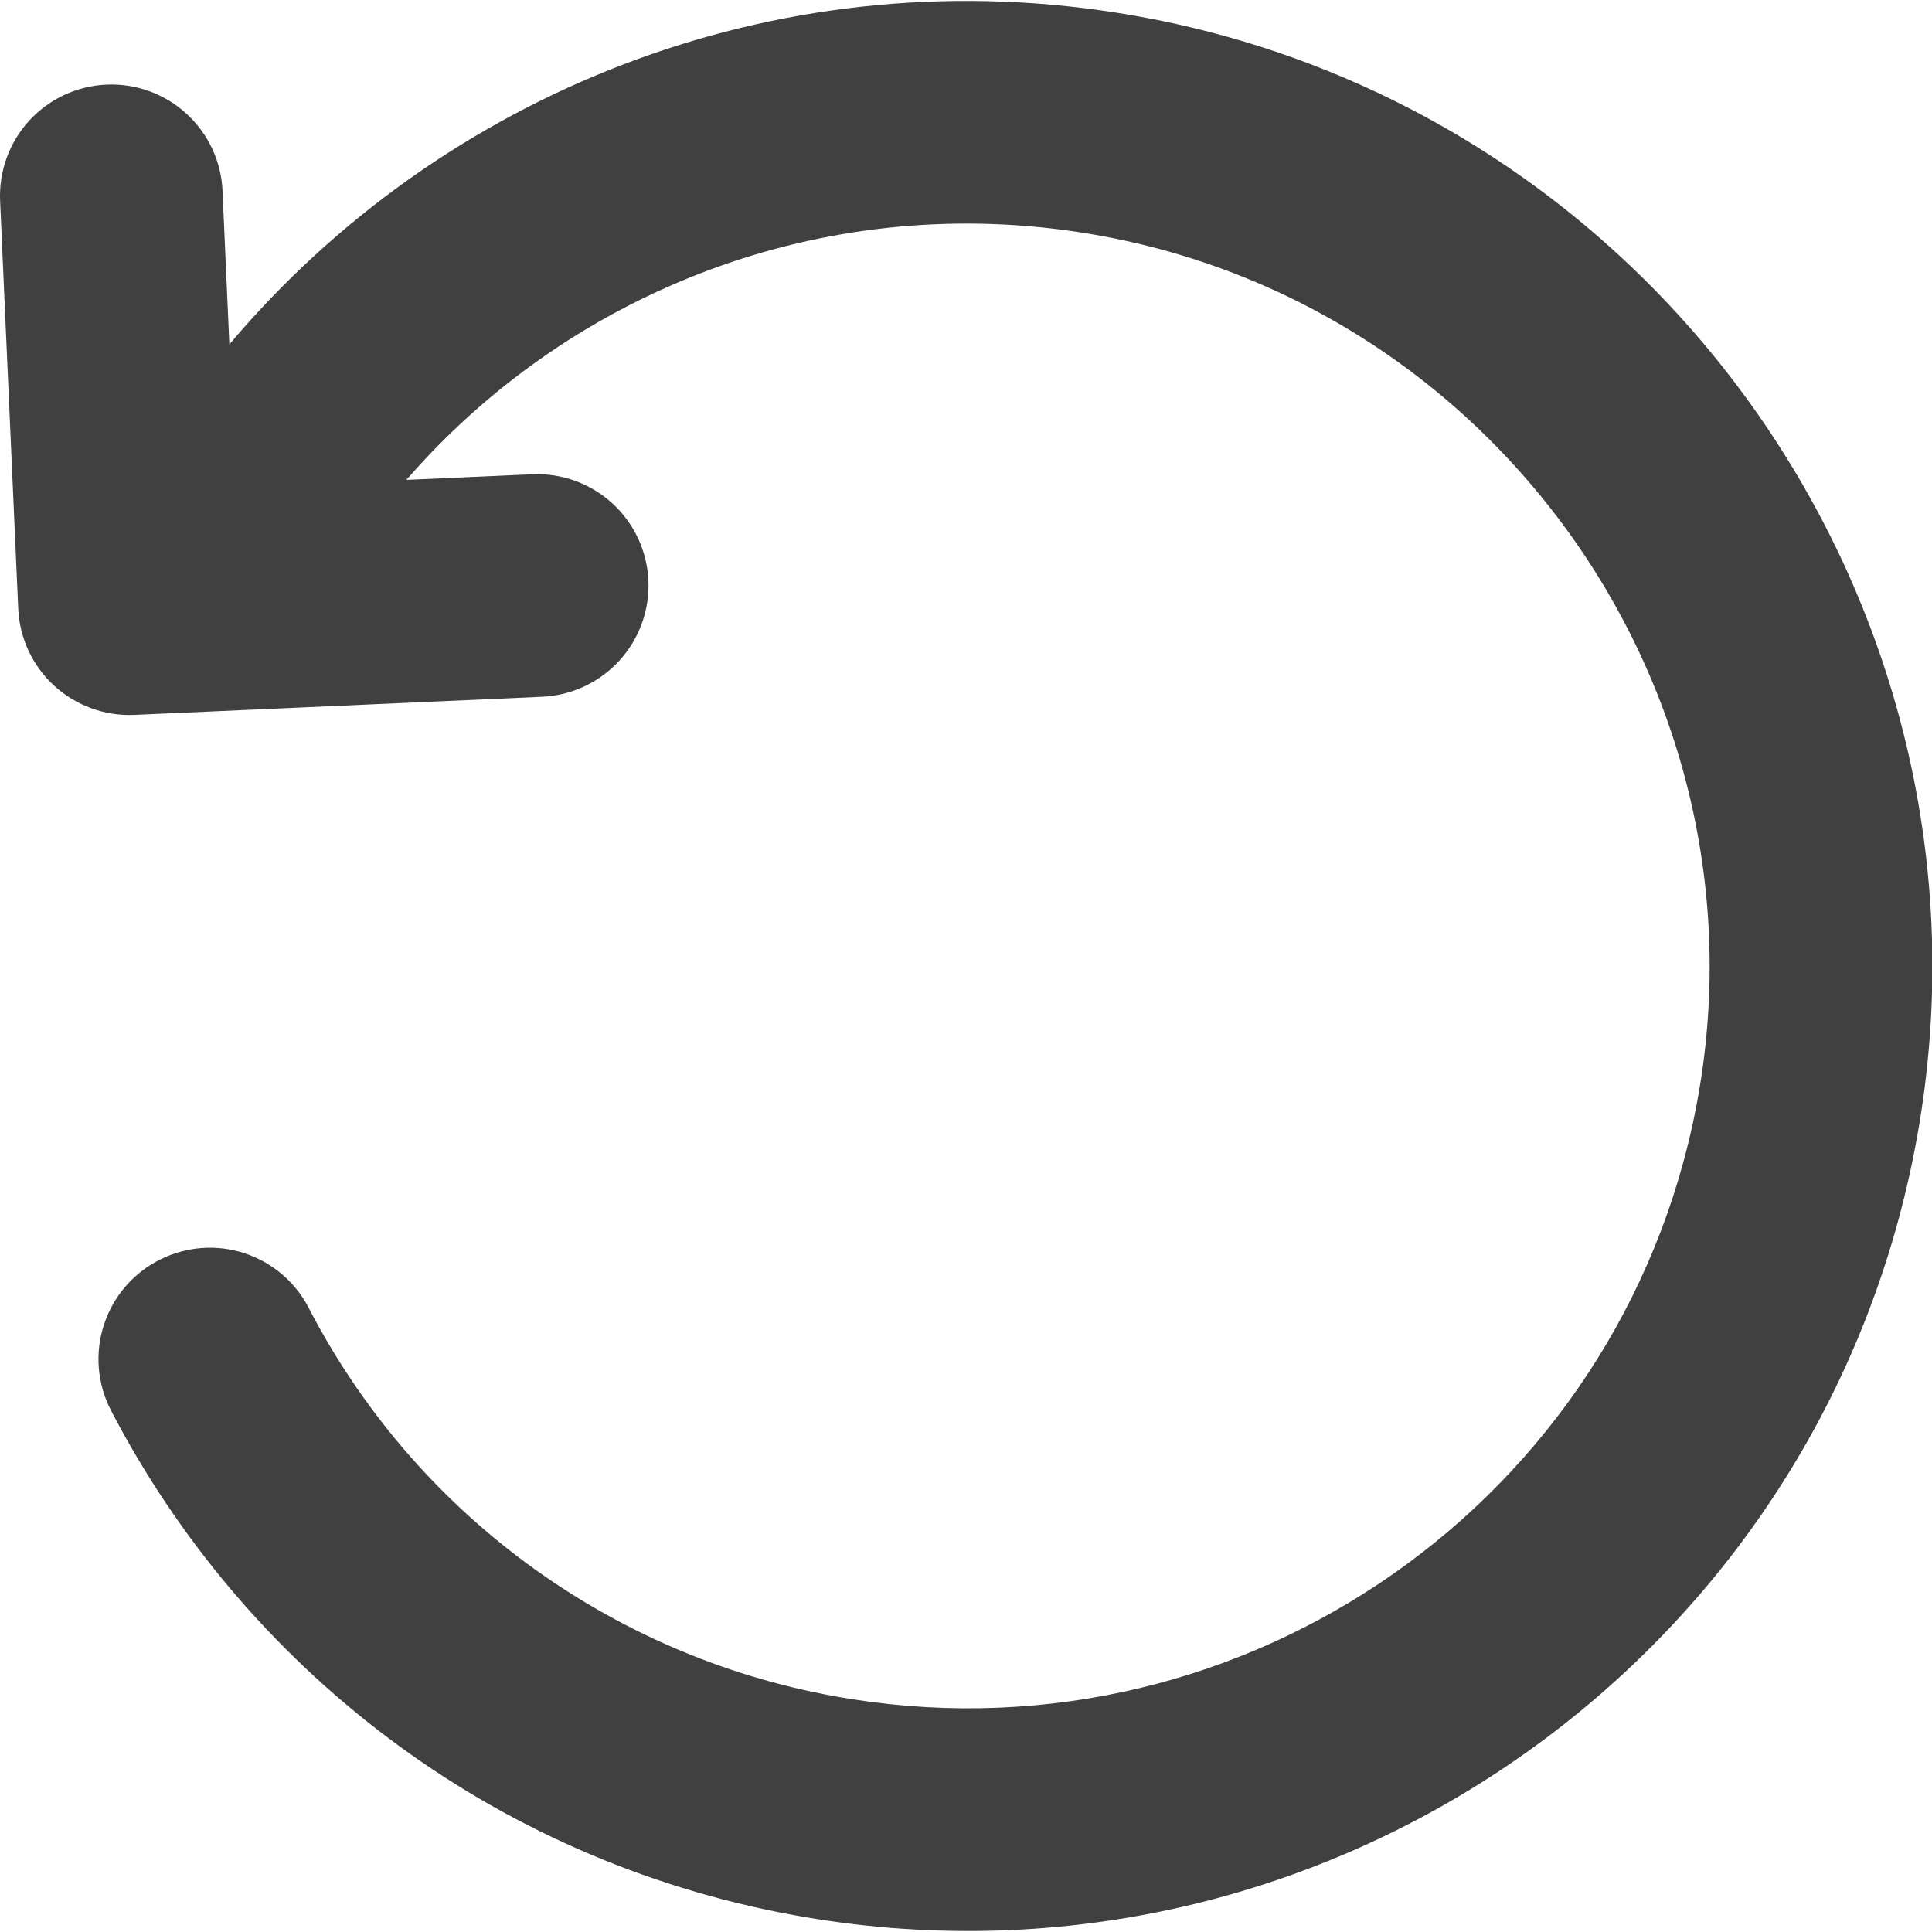 <svg width="39" height="39" viewBox="0 0 39 39" fill="none" xmlns="http://www.w3.org/2000/svg">
<g clip-path="url(#clip0_409_7)">
<path d="M22.523 0.254C15.583 -0.83 8.883 1.91 4.63 6.952L4.492 3.855C4.48 3.56 4.409 3.271 4.284 3.003C4.159 2.736 3.983 2.495 3.765 2.296C3.547 2.096 3.292 1.942 3.015 1.841C2.737 1.74 2.443 1.695 2.148 1.708C1.552 1.735 0.992 1.996 0.589 2.436C0.187 2.876 -0.024 3.457 0.002 4.053L0.368 12.285C0.394 12.881 0.656 13.441 1.096 13.844C1.536 14.246 2.117 14.457 2.713 14.431L10.945 14.065C11.54 14.038 12.1 13.776 12.502 13.336C12.904 12.897 13.115 12.316 13.089 11.721C13.063 11.125 12.802 10.565 12.362 10.162C11.923 9.759 11.341 9.548 10.746 9.574L8.204 9.687C11.41 5.994 16.345 3.962 21.486 4.644C30.158 5.795 36.034 14.167 34.164 22.712C32.445 30.564 24.794 35.697 16.828 34.237C14.578 33.827 12.453 32.906 10.614 31.545C8.776 30.185 7.275 28.421 6.225 26.389C5.953 25.871 5.49 25.479 4.934 25.298C4.378 25.116 3.773 25.159 3.248 25.418C2.978 25.549 2.738 25.734 2.541 25.96C2.343 26.187 2.194 26.45 2.1 26.736C2.006 27.021 1.971 27.322 1.995 27.621C2.02 27.921 2.105 28.212 2.244 28.478C4.923 33.628 9.866 37.531 16.018 38.658C26.454 40.569 36.471 33.78 38.604 23.443C40.847 12.566 33.496 1.967 22.523 0.254Z" fill="#404040"/>
</g>
<defs>
<clipPath id="clip0_409_7">
<rect width="39" height="39" fill="white"/>
</clipPath>
</defs>
</svg>
